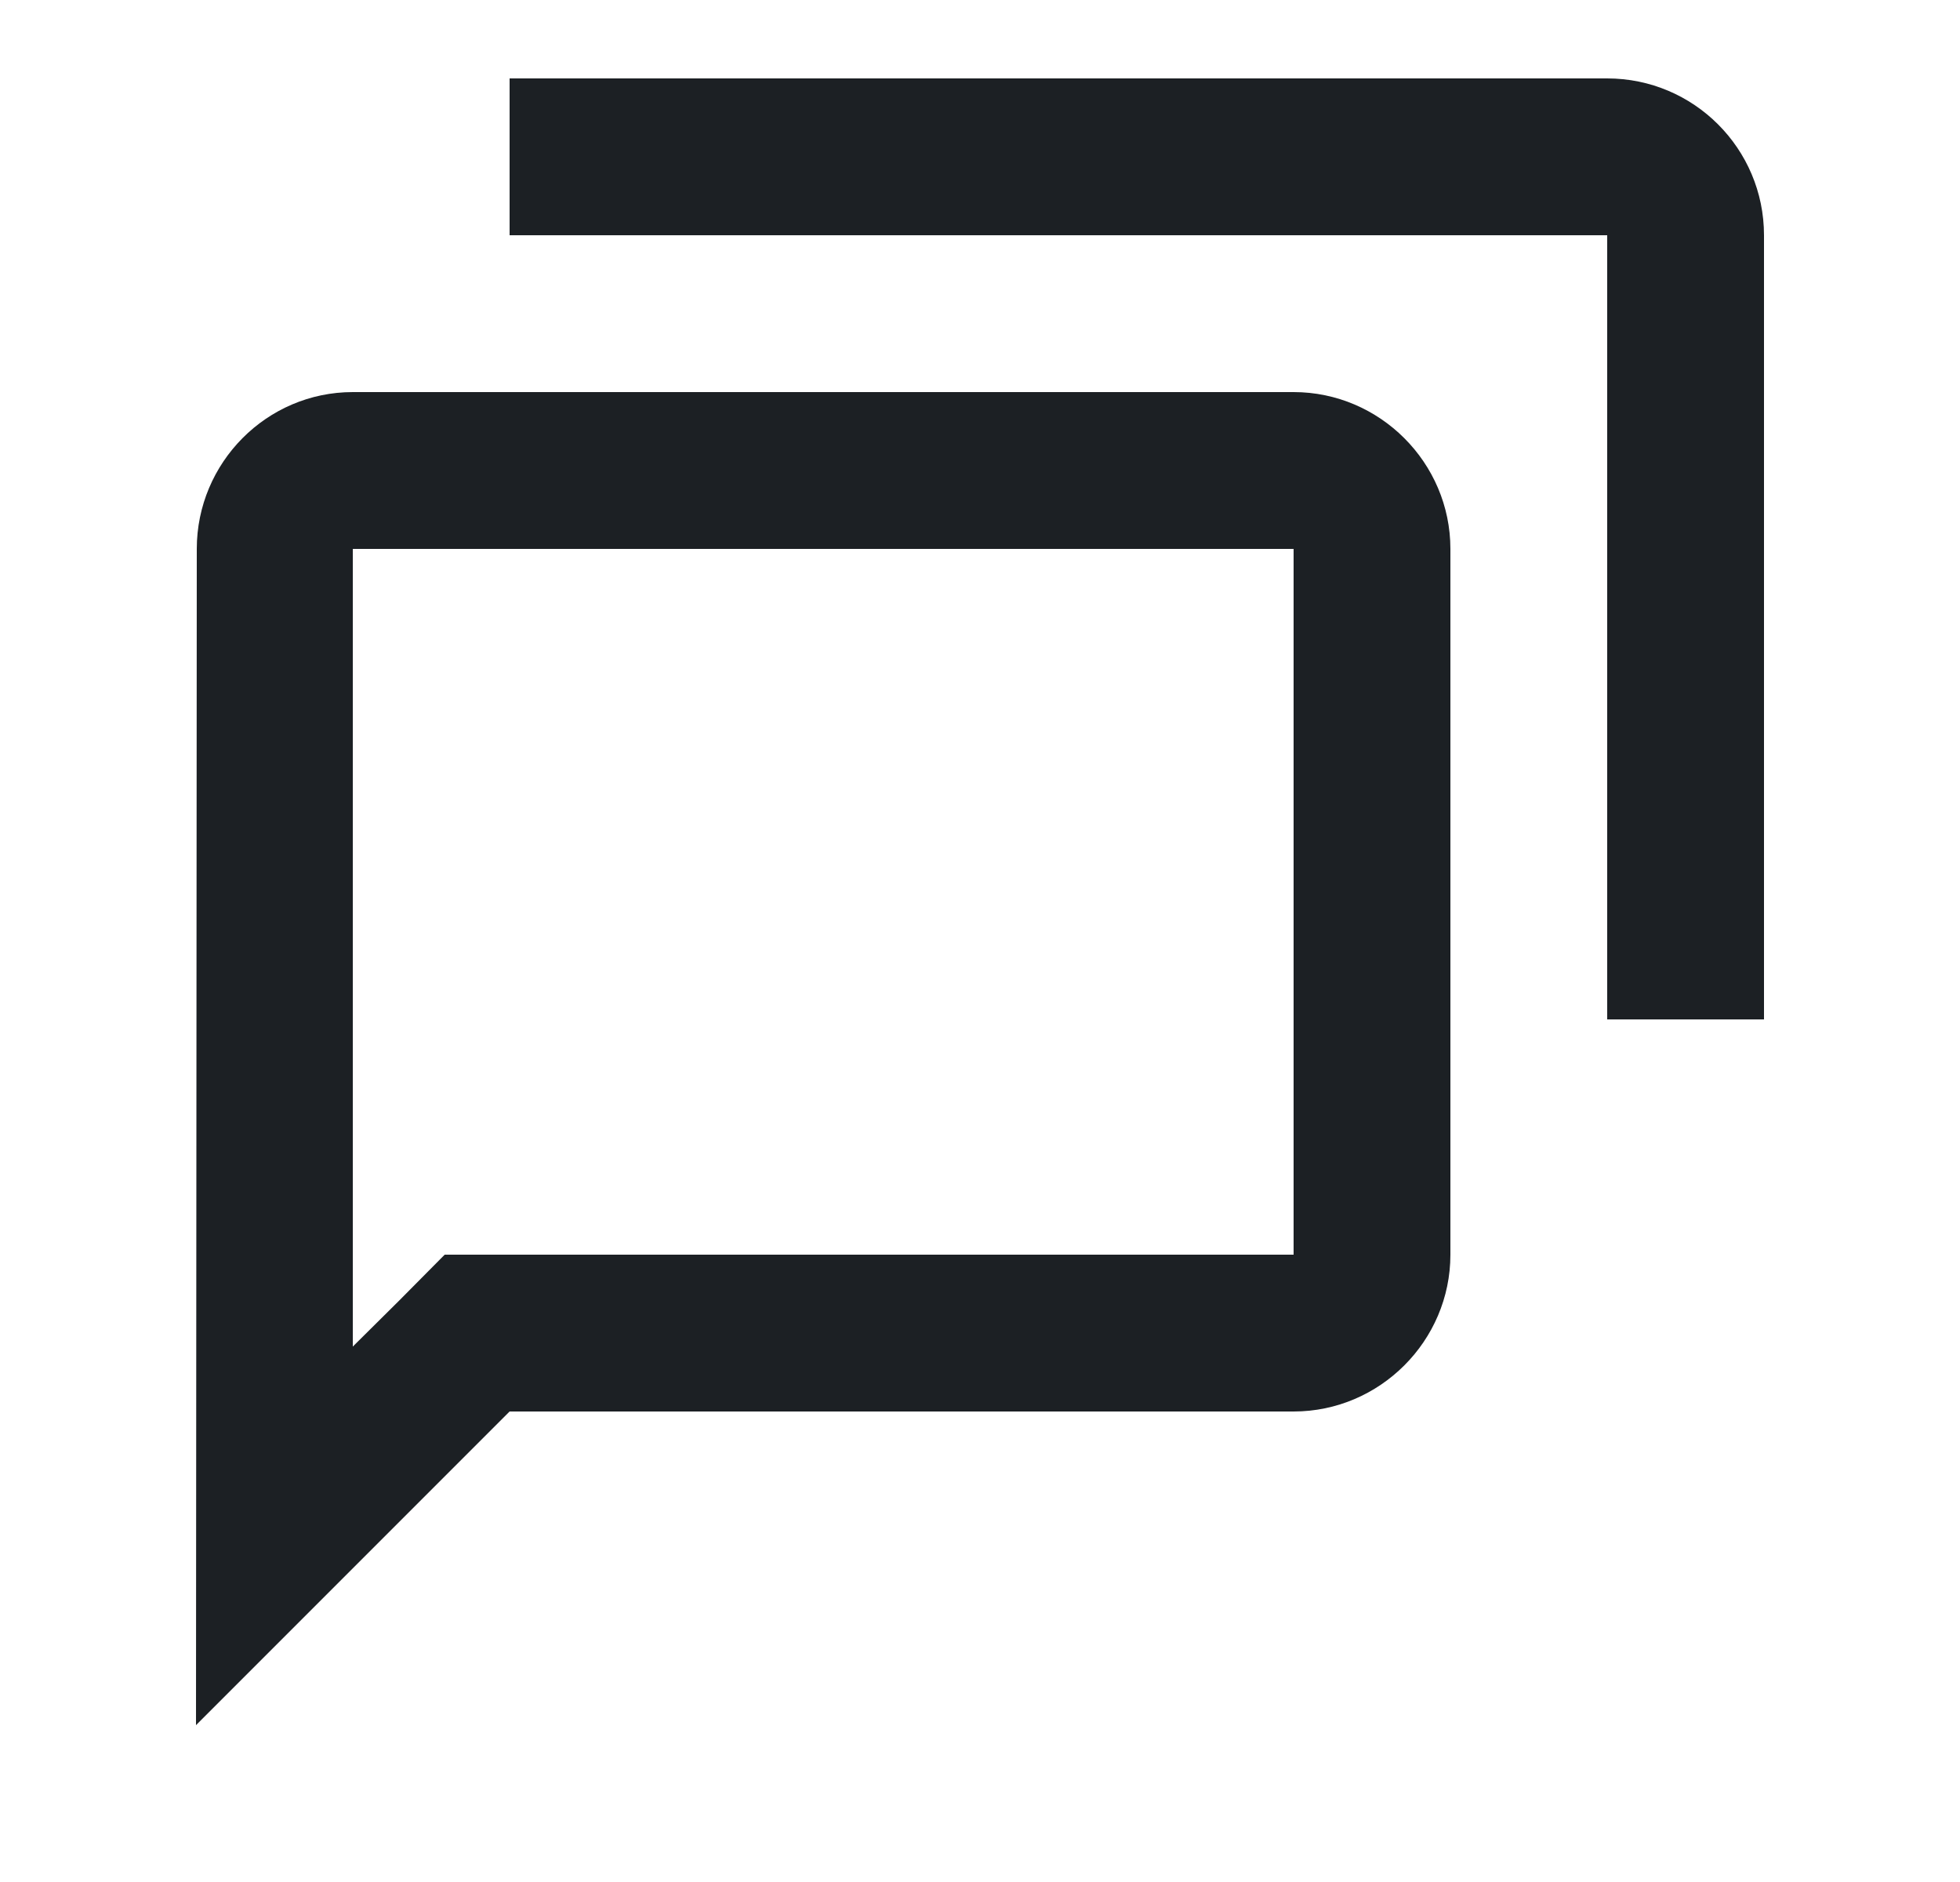<svg width="25" height="24" viewBox="0 0 25 24" fill="none" xmlns="http://www.w3.org/2000/svg">
<path d="M16.5 5H4.5C3.401 5 2.51 5.901 2.51 7L2.5 22L6.5 18H16.5C17.599 18 18.5 17.099 18.5 16V7C18.5 5.901 17.599 5 16.5 5ZM16.5 16H5.672L5.089 16.588L4.5 17.172V7H16.5V16Z" fill="#1C2024"/>
<path d="M20.5 3V13H22.5V3C22.5 1.896 21.604 1 20.5 1H6.5V3H20.5Z" fill="#1C2024"/>
</svg>
